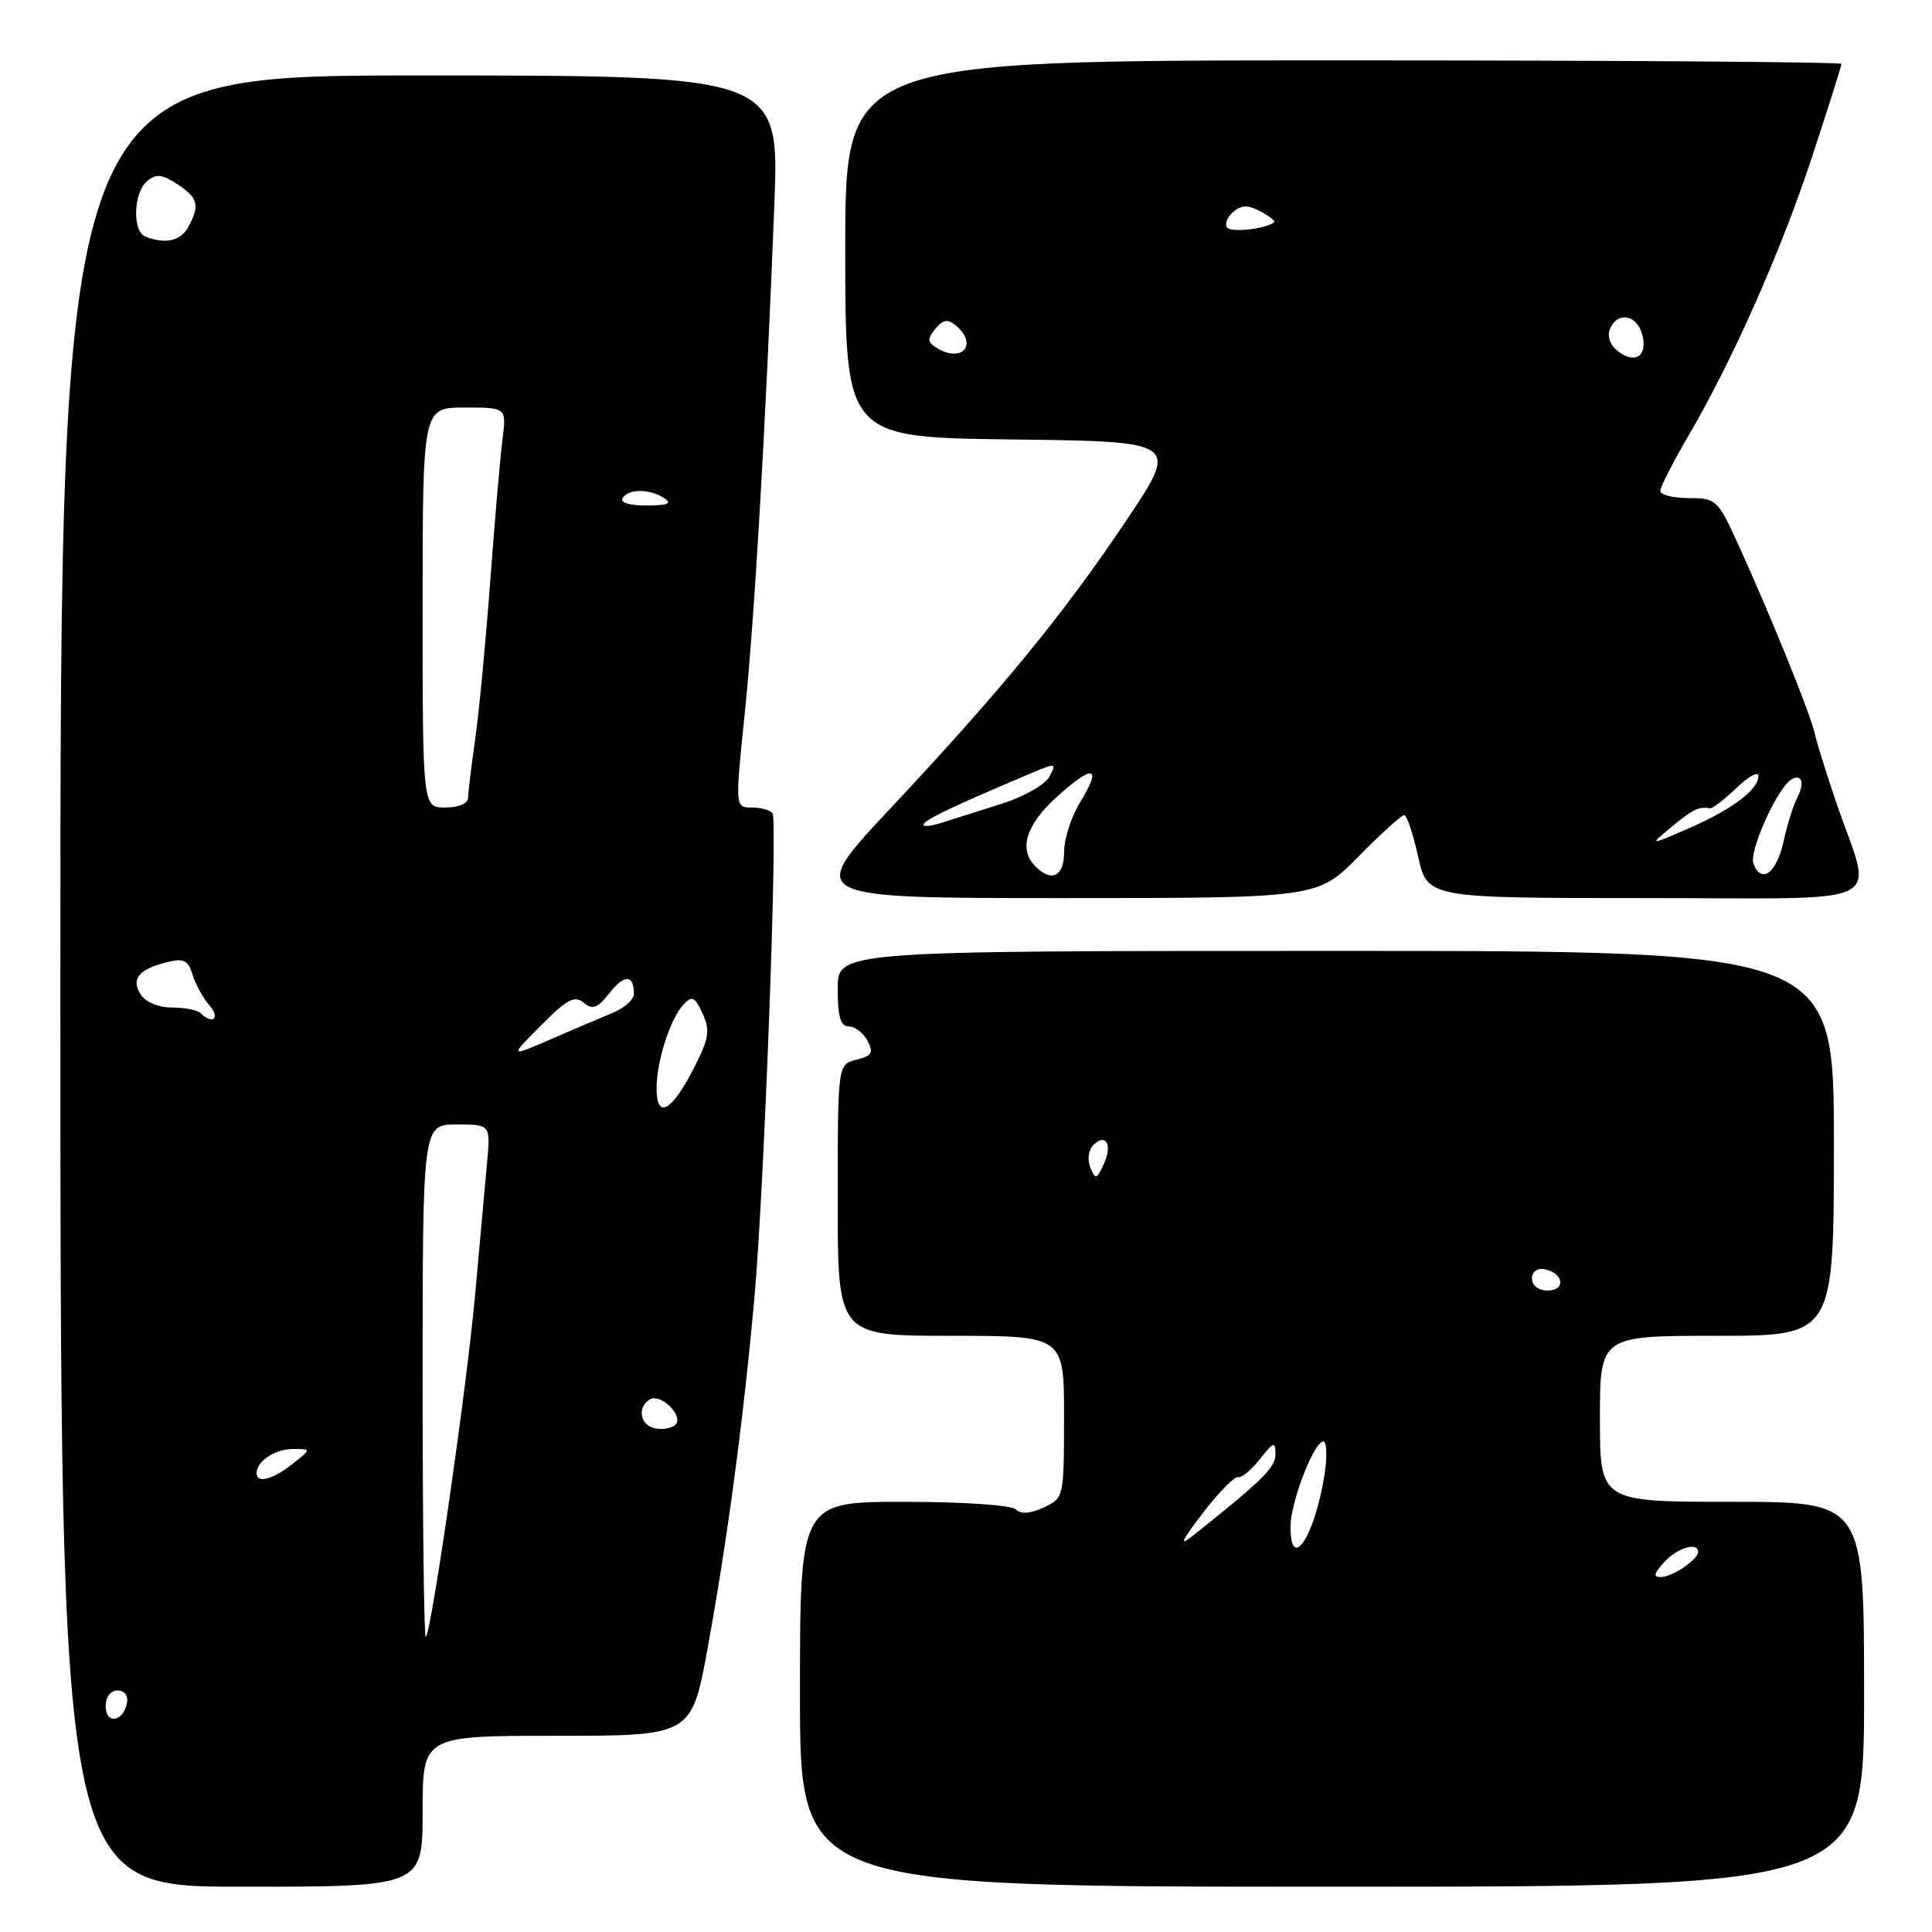<?xml version="1.0" encoding="UTF-8" standalone="no"?>
<!DOCTYPE svg PUBLIC "-//W3C//DTD SVG 1.1//EN" "http://www.w3.org/Graphics/SVG/1.1/DTD/svg11.dtd" >
<svg xmlns="http://www.w3.org/2000/svg" xmlns:xlink="http://www.w3.org/1999/xlink" version="1.1" viewBox="0 0 256 256">
 <g >
 <path fill="currentColor"
d=" M 56.00 240.00 C 56.00 230.00 56.00 230.00 73.82 230.00 C 91.65 230.00 91.65 230.00 93.79 218.25 C 96.41 203.88 98.60 187.42 100.00 171.50 C 101.27 157.08 103.06 108.91 102.37 107.79 C 102.10 107.36 100.87 107.00 99.64 107.00 C 97.40 107.00 97.40 107.00 98.66 94.75 C 99.97 82.10 101.42 57.29 102.60 27.25 C 103.28 10.00 103.28 10.00 55.64 10.00 C 8.00 10.00 8.00 10.00 8.00 130.00 C 8.00 250.00 8.00 250.00 32.00 250.00 C 56.00 250.00 56.00 250.00 56.00 240.00 Z  M 247.00 224.50 C 247.00 199.00 247.00 199.00 229.50 199.00 C 212.00 199.00 212.00 199.00 212.00 188.00 C 212.00 177.00 212.00 177.00 227.50 177.00 C 243.00 177.00 243.00 177.00 243.00 151.50 C 243.00 126.00 243.00 126.00 177.00 126.00 C 111.00 126.00 111.00 126.00 111.00 131.00 C 111.00 134.72 111.37 136.00 112.46 136.00 C 113.27 136.00 114.39 136.85 114.94 137.90 C 115.79 139.48 115.55 139.90 113.48 140.42 C 111.00 141.04 111.00 141.04 111.00 159.02 C 111.00 177.00 111.00 177.00 126.00 177.00 C 141.00 177.00 141.00 177.00 140.99 187.75 C 140.98 198.44 140.97 198.51 138.29 199.75 C 136.50 200.58 135.27 200.67 134.60 200.00 C 134.03 199.43 127.67 199.00 119.80 199.00 C 106.00 199.00 106.00 199.00 106.00 224.50 C 106.00 250.00 106.00 250.00 176.50 250.00 C 247.00 250.00 247.00 250.00 247.00 224.50 Z  M 180.00 113.50 C 182.99 110.47 185.71 108.00 186.06 108.00 C 186.40 108.00 187.24 110.47 187.91 113.50 C 189.14 119.00 189.14 119.00 218.09 119.00 C 251.15 119.00 248.16 120.48 243.37 106.50 C 242.05 102.65 240.74 98.44 240.45 97.14 C 239.86 94.52 234.76 81.91 230.37 72.25 C 227.62 66.19 227.41 66.00 223.76 66.00 C 221.69 66.00 220.00 65.57 220.00 65.05 C 220.00 64.53 221.64 61.31 223.65 57.88 C 229.58 47.75 235.99 33.30 240.13 20.72 C 242.26 14.24 244.00 8.73 244.00 8.47 C 244.00 8.21 214.30 8.00 178.00 8.00 C 112.00 8.00 112.00 8.00 112.00 32.98 C 112.00 57.96 112.00 57.96 134.13 58.23 C 156.26 58.50 156.26 58.50 149.22 69.00 C 140.84 81.49 132.74 91.37 117.86 107.25 C 106.85 119.00 106.85 119.00 140.71 119.00 C 174.57 119.00 174.57 119.00 180.00 113.50 Z  M 14.00 226.08 C 14.00 224.85 14.65 224.00 15.57 224.00 C 16.50 224.00 17.01 224.68 16.82 225.67 C 16.34 228.18 14.00 228.52 14.00 226.08 Z  M 56.00 183.17 C 56.00 149.00 56.00 149.00 60.51 149.00 C 65.02 149.00 65.02 149.00 64.52 154.25 C 64.25 157.14 63.55 164.90 62.96 171.50 C 61.88 183.60 57.19 216.14 56.42 216.92 C 56.19 217.15 56.00 201.96 56.00 183.17 Z  M 34.00 195.20 C 34.00 193.62 36.45 192.00 38.83 192.00 C 41.27 192.00 41.27 192.00 38.73 194.00 C 36.10 196.07 34.00 196.60 34.00 195.20 Z  M 86.75 189.25 C 84.80 188.81 84.40 186.49 86.10 185.44 C 87.56 184.54 90.72 187.72 89.46 188.82 C 88.93 189.28 87.71 189.47 86.75 189.25 Z  M 87.00 144.23 C 87.00 140.62 88.81 134.98 90.58 133.09 C 91.70 131.89 92.07 132.07 93.10 134.31 C 94.13 136.58 93.96 137.61 91.88 141.65 C 88.96 147.32 87.00 148.36 87.00 144.23 Z  M 71.69 135.87 C 75.12 132.41 76.14 131.87 77.34 132.86 C 78.52 133.85 79.17 133.61 80.77 131.57 C 82.73 129.07 84.00 129.12 84.00 131.69 C 84.00 132.43 82.76 133.55 81.25 134.18 C 79.74 134.80 76.03 136.39 73.00 137.70 C 67.50 140.08 67.50 140.08 71.69 135.87 Z  M 26.58 134.25 C 26.17 133.84 24.46 133.50 22.78 133.50 C 21.00 133.50 19.29 132.79 18.64 131.78 C 17.32 129.71 18.38 128.42 22.16 127.49 C 24.36 126.94 24.93 127.23 25.52 129.17 C 25.92 130.45 26.93 132.29 27.77 133.25 C 29.24 134.92 28.16 135.82 26.58 134.25 Z  M 56.00 80.50 C 56.00 54.00 56.00 54.00 61.56 54.00 C 67.12 54.00 67.12 54.00 66.58 58.25 C 66.28 60.59 65.55 69.03 64.96 77.00 C 64.37 84.97 63.47 94.42 62.96 98.00 C 62.45 101.58 62.03 105.06 62.02 105.75 C 62.01 106.47 60.72 107.00 59.00 107.00 C 56.00 107.00 56.00 107.00 56.00 80.50 Z  M 82.50 66.00 C 83.28 64.74 86.04 64.74 88.00 66.00 C 89.11 66.72 88.52 66.97 85.69 66.98 C 83.40 66.99 82.13 66.60 82.50 66.00 Z  M 19.25 31.34 C 17.51 30.64 17.68 25.51 19.49 24.00 C 20.70 23.00 21.48 23.08 23.49 24.40 C 26.26 26.21 26.51 27.18 24.96 30.07 C 23.97 31.93 21.87 32.40 19.25 31.34 Z  M 220.50 207.00 C 222.22 205.10 225.00 204.26 225.00 205.64 C 225.00 206.65 221.64 208.93 220.10 208.97 C 219.03 208.99 219.13 208.52 220.50 207.00 Z  M 159.37 200.50 C 161.48 197.75 163.59 195.60 164.05 195.73 C 164.51 195.86 165.81 194.78 166.94 193.35 C 168.77 191.02 169.00 190.95 169.00 192.70 C 169.00 194.46 167.29 196.15 158.05 203.50 C 156.18 204.99 156.51 204.23 159.37 200.50 Z  M 171.00 202.26 C 171.00 199.08 174.11 191.01 175.34 191.00 C 175.80 191.00 175.88 192.91 175.53 195.25 C 174.27 203.47 171.00 208.54 171.00 202.26 Z  M 203.00 169.43 C 203.00 168.50 203.68 167.99 204.67 168.18 C 207.18 168.66 207.52 171.00 205.08 171.00 C 203.85 171.00 203.00 170.35 203.00 169.43 Z  M 144.47 154.68 C 144.06 153.67 144.23 152.37 144.85 151.75 C 146.54 150.06 147.45 151.68 146.26 154.24 C 145.30 156.31 145.15 156.35 144.47 154.68 Z  M 137.20 114.80 C 134.93 112.53 135.93 109.29 140.09 105.54 C 144.89 101.20 146.08 101.51 143.11 106.32 C 141.95 108.20 141.00 111.15 141.00 112.87 C 141.00 116.14 139.37 116.97 137.20 114.80 Z  M 232.34 114.45 C 231.72 112.84 235.45 104.51 237.32 103.32 C 238.71 102.43 239.18 103.72 238.17 105.65 C 237.63 106.67 236.81 109.27 236.35 111.42 C 235.43 115.67 233.40 117.21 232.34 114.45 Z  M 221.50 109.56 C 224.30 107.23 225.10 106.85 226.59 107.10 C 226.92 107.15 228.49 105.94 230.09 104.41 C 231.69 102.88 233.00 102.16 233.00 102.82 C 233.00 104.64 229.52 107.25 223.72 109.78 C 218.50 112.05 218.50 112.05 221.50 109.56 Z  M 122.40 109.16 C 122.82 108.48 126.77 106.62 136.79 102.39 C 139.91 101.07 140.02 101.09 139.05 102.92 C 138.48 103.97 135.65 105.58 132.76 106.49 C 129.87 107.41 126.25 108.55 124.72 109.04 C 123.18 109.52 122.14 109.58 122.40 109.16 Z  M 214.53 46.65 C 213.39 45.82 212.92 44.65 213.31 43.64 C 214.20 41.33 216.74 41.60 217.53 44.10 C 218.44 46.97 216.84 48.33 214.53 46.65 Z  M 124.06 46.06 C 122.87 45.30 122.85 44.89 123.95 43.56 C 124.95 42.35 125.59 42.24 126.63 43.11 C 129.68 45.64 127.45 48.20 124.06 46.06 Z  M 162.57 30.12 C 162.27 29.63 162.66 28.69 163.45 28.04 C 164.53 27.15 165.39 27.14 167.02 28.01 C 168.20 28.64 169.02 29.29 168.84 29.44 C 167.73 30.35 163.03 30.86 162.57 30.12 Z "/>
</g>
</svg>